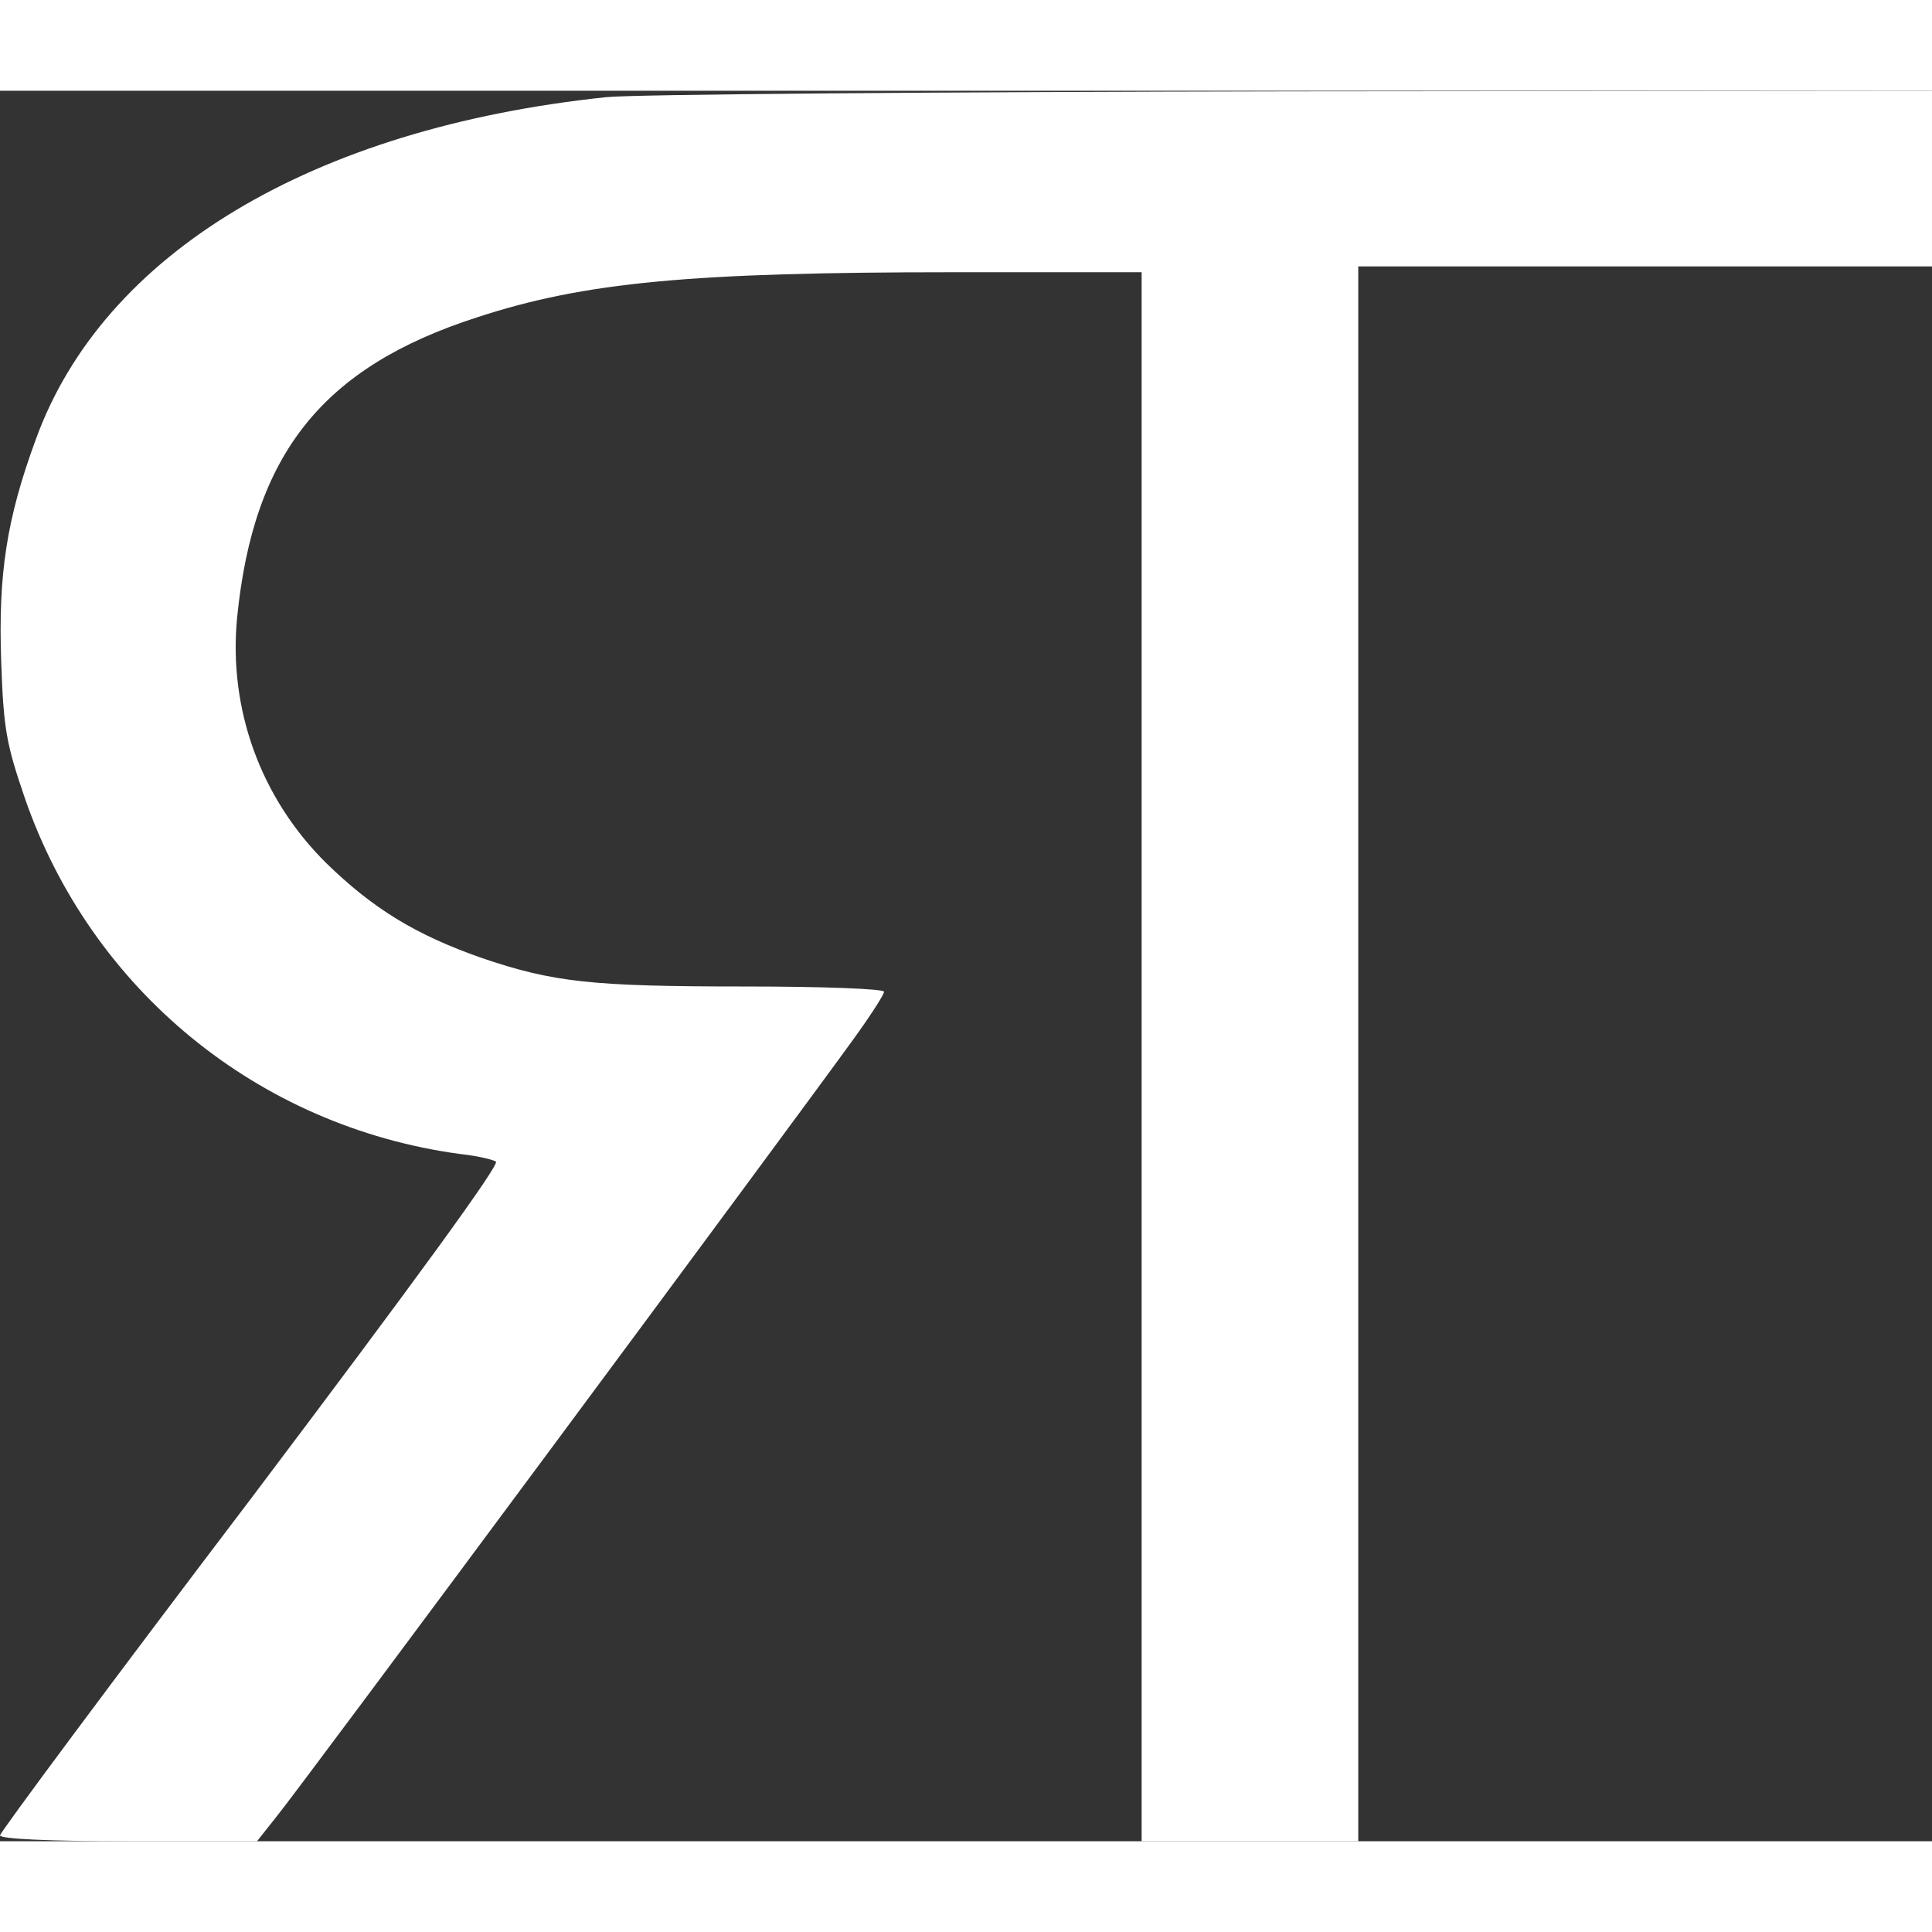 <?xml version="1.0" encoding="UTF-8" standalone="no"?>
<svg
   xmlns:dc="http://purl.org/dc/elements/1.1/"
   xmlns:cc="http://creativecommons.org/ns#"
   xmlns:rdf="http://www.w3.org/1999/02/22-rdf-syntax-ns#"
   xmlns:svg="http://www.w3.org/2000/svg"
   xmlns="http://www.w3.org/2000/svg"
   xmlns:sodipodi="http://sodipodi.sourceforge.net/DTD/sodipodi-0.dtd"
   xmlns:inkscape="http://www.inkscape.org/namespaces/inkscape"
   version="1.0"
   width="50"
   height="50"
   viewBox="0 0 330 299"
   preserveAspectRatio="xMidYMid meet"
   id="svg14"
   sodipodi:docname="logo.svg"
   inkscape:version="1.0.1 (c497b03c, 2020-09-10)">
  <rect x="0" y="0" width="330" height="299" fill="#333333" stroke="none"/>
  <defs
     id="defs18" />
  <sodipodi:namedview
     pagecolor="#ffffff"
     bordercolor="#666666"
     borderopacity="1"
     objecttolerance="10"
     gridtolerance="10"
     guidetolerance="10"
     inkscape:pageopacity="0"
     inkscape:pageshadow="2"
     inkscape:window-width="1280"
     inkscape:window-height="755"
     id="namedview16"
     showgrid="false"
     inkscape:zoom="1.4272575"
     inkscape:cx="220"
     inkscape:cy="199.33333"
     inkscape:window-x="0"
     inkscape:window-y="23"
     inkscape:window-maximized="1"
     inkscape:current-layer="svg14" />
  <g
     transform="translate(0,299) scale(0.1,-0.1)"
     fill="#000000"
     stroke="none"
     id="g12"
     style="fill:#ffffff">
    <path
       d="M1035 2979 c-502 -53 -859 -267 -974 -585 -50 -136 -64 -230 -59 -378 4 -117 9 -142 40 -233 113 -328 398 -562 743 -609 28 -3 55 -9 62 -13 8 -4 -141 -208 -417 -574 -237 -312 -430 -572 -430 -577 0 -6 84 -10 219 -10 l220 0 34 43 c35 42 883 1186 984 1326 29 40 53 77 53 82 0 5 -104 9 -237 9 -262 0 -328 7 -451 49 -111 39 -184 83 -265 162 -112 111 -167 263 -152 419 28 280 146 428 410 513 183 60 365 77 813 77 l322 0 0 -1340 0 -1340 185 0 185 0 0 1345 0 1345 490 0 490 0 0 150 0 150 -1092 -1 c-601 -1 -1129 -5 -1173 -10z"
       id="path10"
       style="fill:#ffffff" />
  </g>
</svg>
